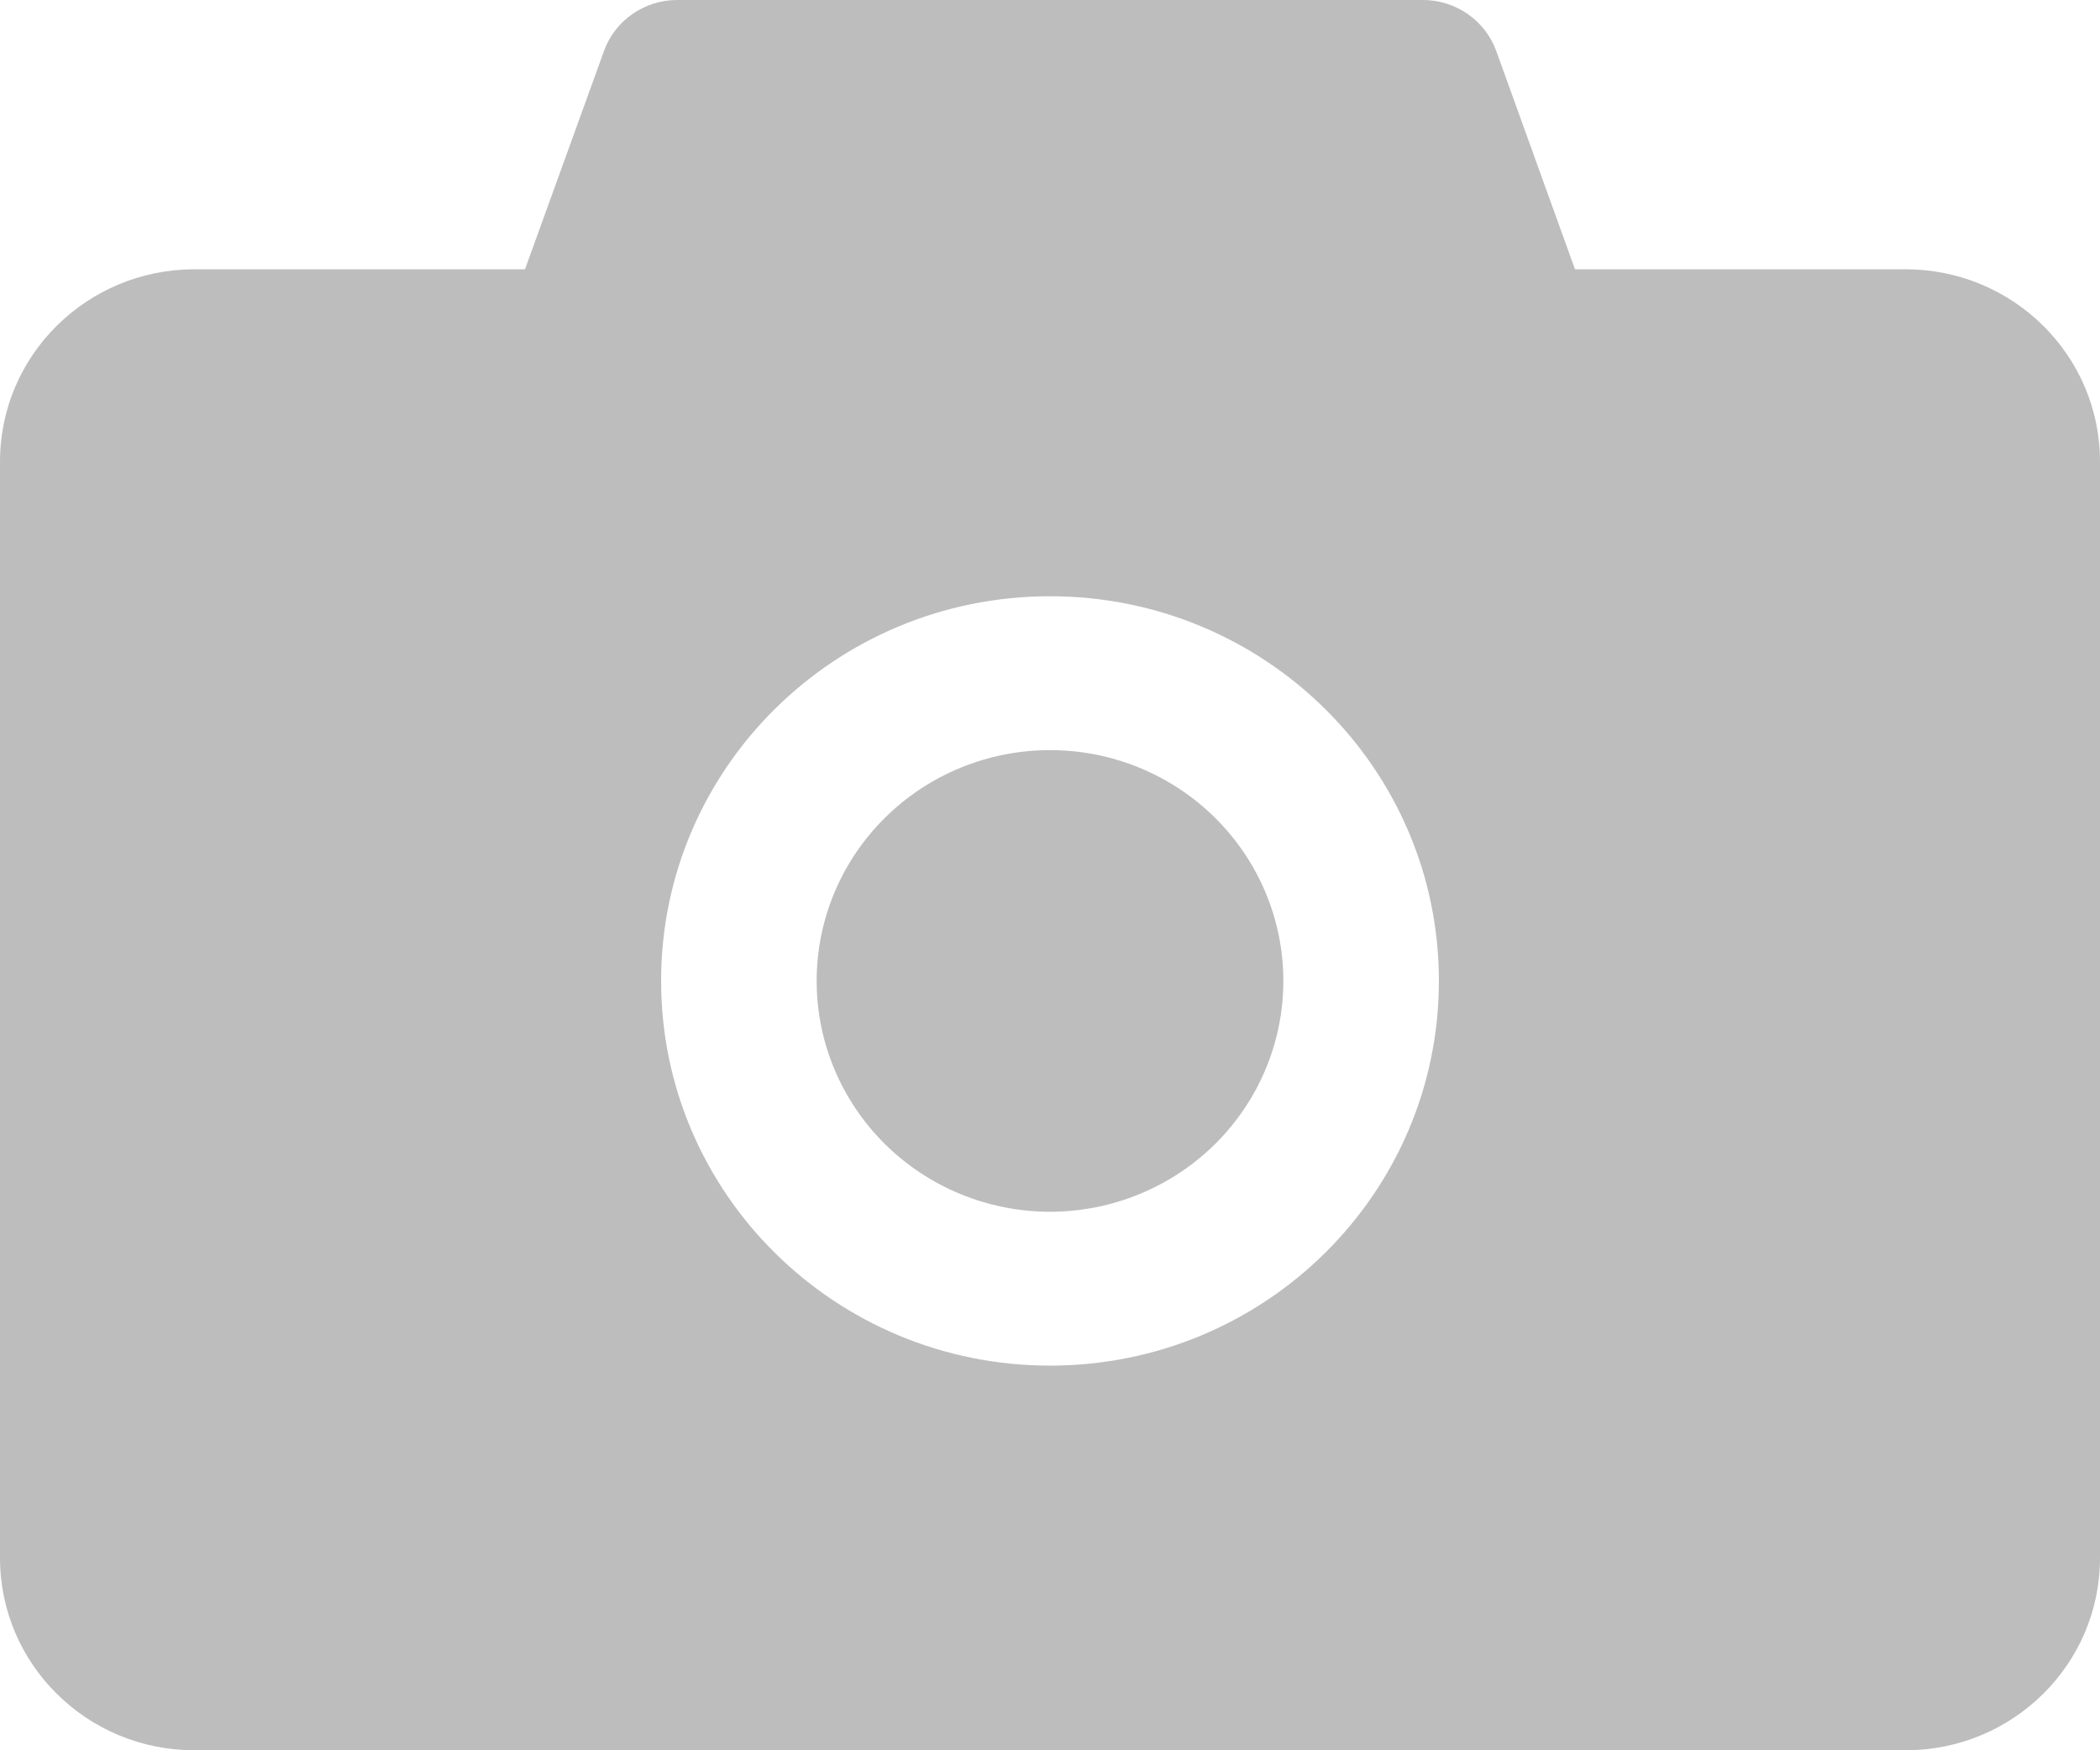 <svg width="42" height="35" viewBox="0 0 42 35" fill="none" xmlns="http://www.w3.org/2000/svg">
<path d="M38.111 5.385H31.5L29.925 1.019C29.816 0.721 29.617 0.462 29.354 0.28C29.091 0.097 28.778 -0 28.457 6.02898e-07H13.543C12.887 6.02898e-07 12.299 0.409 12.08 1.019L10.5 5.385H3.889C1.74 5.385 0 7.106 0 9.231V31.154C0 33.279 1.74 35 3.889 35H38.111C40.26 35 42 33.279 42 31.154V9.231C42 7.106 40.26 5.385 38.111 5.385ZM21 27.308C16.703 27.308 13.222 23.865 13.222 19.615C13.222 15.365 16.703 11.923 21 11.923C25.297 11.923 28.778 15.365 28.778 19.615C28.778 23.865 25.297 27.308 21 27.308ZM16.333 19.615C16.333 20.84 16.825 22.013 17.7 22.879C18.575 23.744 19.762 24.231 21 24.231C22.238 24.231 23.425 23.744 24.3 22.879C25.175 22.013 25.667 20.84 25.667 19.615C25.667 18.391 25.175 17.217 24.3 16.352C23.425 15.486 22.238 15 21 15C19.762 15 18.575 15.486 17.7 16.352C16.825 17.217 16.333 18.391 16.333 19.615Z" fill="#BDBDBD"/>
</svg>
